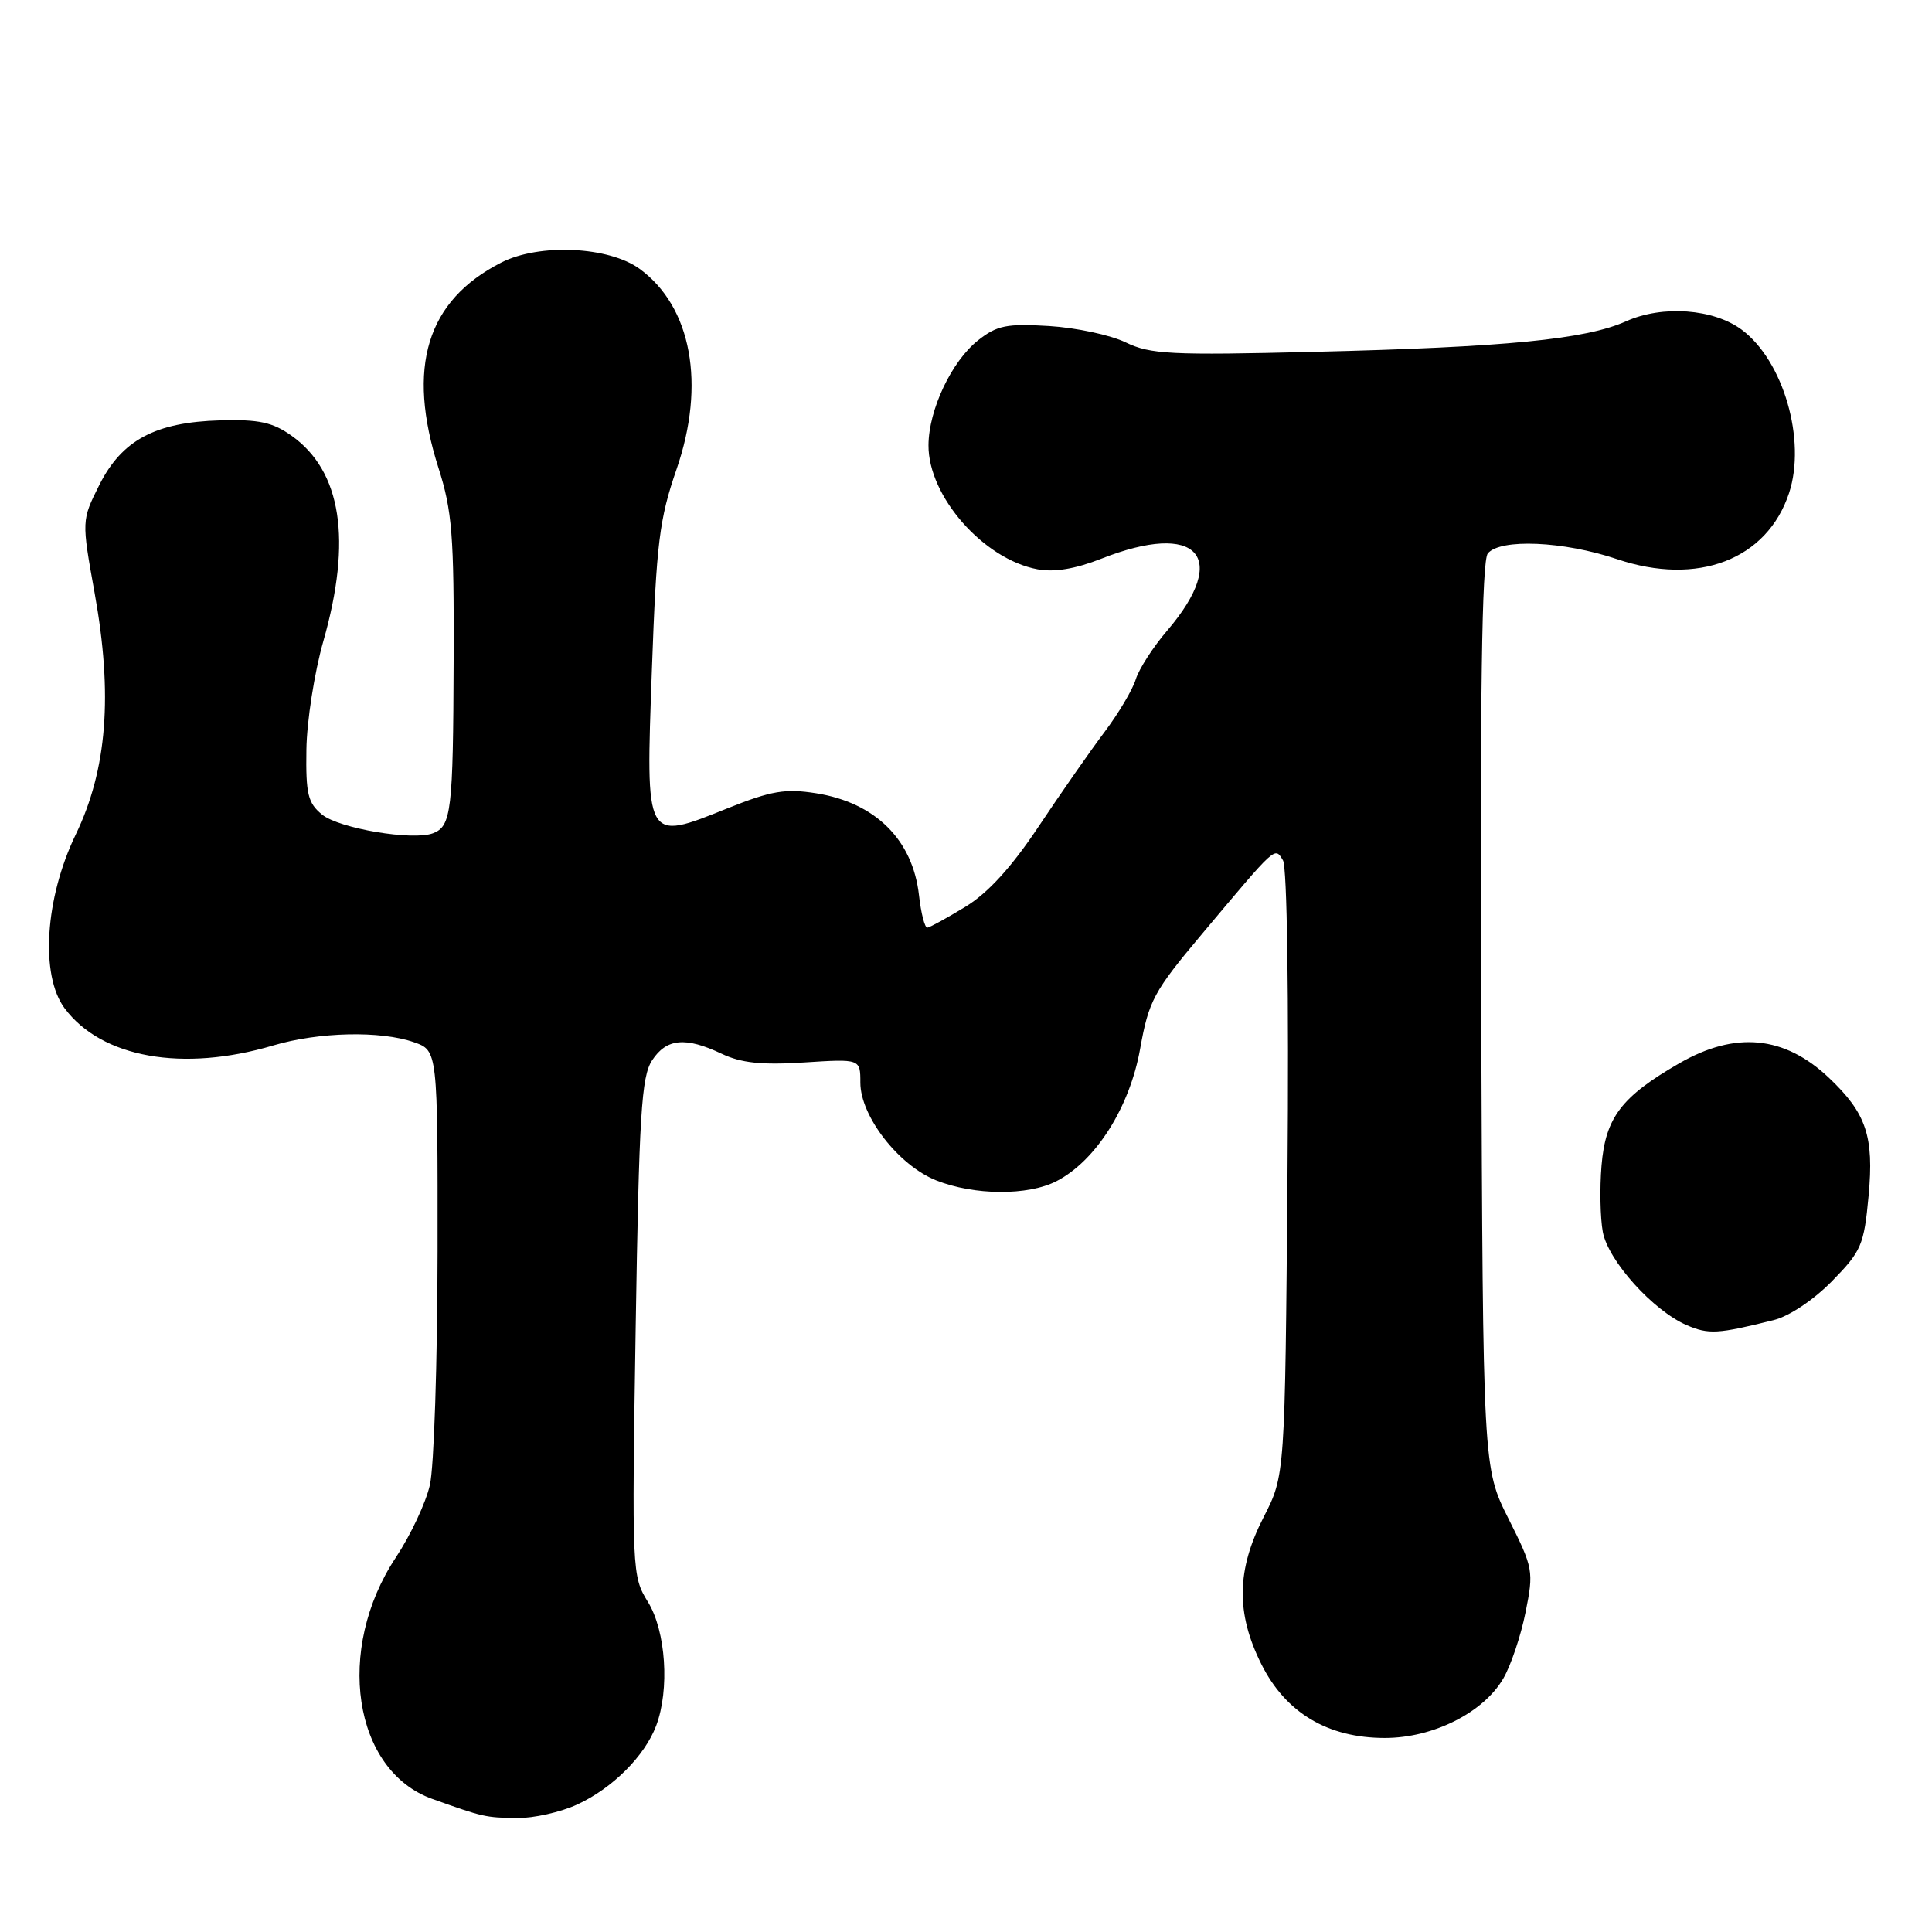 <?xml version="1.0" encoding="UTF-8" standalone="no"?>
<!DOCTYPE svg PUBLIC "-//W3C//DTD SVG 1.1//EN" "http://www.w3.org/Graphics/SVG/1.1/DTD/svg11.dtd" >
<svg xmlns="http://www.w3.org/2000/svg" xmlns:xlink="http://www.w3.org/1999/xlink" version="1.1" viewBox="0 0 256 256">
 <g >
 <path fill="currentColor"
d=" M 76.50 239.10 C 81.16 236.95 85.42 232.69 86.94 228.68 C 88.75 223.89 88.24 216.12 85.85 212.26 C 83.74 208.85 83.72 208.25 84.23 175.91 C 84.68 147.66 84.99 142.67 86.40 140.51 C 88.31 137.59 90.83 137.35 95.63 139.63 C 98.21 140.85 100.92 141.14 106.53 140.78 C 114.00 140.30 114.00 140.30 114.00 143.45 C 114.00 147.89 119.05 154.40 124.03 156.40 C 129.07 158.41 136.22 158.46 140.01 156.50 C 145.21 153.81 149.69 146.72 151.07 138.99 C 152.22 132.59 152.85 131.40 159.26 123.77 C 169.23 111.90 168.89 112.20 170.00 114.00 C 170.55 114.88 170.79 132.01 170.60 155.50 C 170.27 195.50 170.27 195.50 167.45 201.00 C 163.84 208.03 163.75 213.73 167.13 220.50 C 170.35 226.95 175.93 230.29 183.50 230.29 C 189.89 230.29 196.56 226.94 199.20 222.40 C 200.19 220.70 201.52 216.76 202.14 213.65 C 203.24 208.18 203.17 207.79 199.89 201.25 C 196.50 194.50 196.50 194.50 196.27 134.58 C 196.10 91.94 196.35 74.28 197.14 73.33 C 198.79 71.34 207.19 71.70 214.24 74.08 C 224.95 77.69 234.14 74.16 237.06 65.33 C 239.36 58.34 236.32 47.82 230.80 43.70 C 227.06 40.91 220.29 40.41 215.47 42.57 C 210.12 44.97 199.58 46.00 174.16 46.62 C 155.10 47.09 152.43 46.95 149.16 45.37 C 147.15 44.39 142.57 43.42 139.00 43.20 C 133.41 42.86 132.10 43.12 129.62 45.08 C 126.10 47.85 123.05 54.30 123.03 59.00 C 122.99 65.75 130.31 74.09 137.46 75.43 C 139.70 75.85 142.47 75.39 145.93 74.03 C 158.68 69.00 163.04 73.74 154.68 83.53 C 152.81 85.71 150.93 88.62 150.50 90.00 C 150.08 91.38 148.21 94.53 146.35 97.00 C 144.49 99.47 140.57 105.09 137.64 109.49 C 134.01 114.94 130.91 118.33 127.91 120.16 C 125.48 121.64 123.22 122.88 122.88 122.92 C 122.54 122.96 122.04 121.03 121.77 118.62 C 120.94 111.26 115.98 106.35 108.13 105.11 C 104.07 104.47 102.21 104.78 96.44 107.09 C 85.43 111.51 85.55 111.74 86.38 88.71 C 86.98 71.89 87.37 68.77 89.65 62.17 C 93.53 50.92 91.64 40.66 84.76 35.63 C 80.68 32.65 71.45 32.22 66.42 34.79 C 56.53 39.83 53.84 48.65 58.10 62.00 C 59.91 67.67 60.17 70.92 60.11 87.39 C 60.04 107.48 59.81 109.48 57.38 110.41 C 54.72 111.43 44.96 109.79 42.68 107.94 C 40.80 106.41 40.51 105.22 40.60 99.33 C 40.65 95.58 41.66 89.10 42.85 84.94 C 46.66 71.54 45.25 62.45 38.64 57.74 C 36.12 55.95 34.31 55.56 29.19 55.70 C 20.58 55.94 16.15 58.31 13.15 64.28 C 10.81 68.96 10.81 68.96 12.54 78.58 C 14.97 92.07 14.20 101.96 10.03 110.59 C 5.96 119.03 5.31 129.23 8.56 133.60 C 13.45 140.17 24.22 142.09 36.23 138.52 C 42.25 136.74 50.41 136.55 54.85 138.10 C 58.00 139.20 58.00 139.20 57.98 165.85 C 57.96 180.51 57.51 194.43 56.96 196.78 C 56.42 199.14 54.39 203.45 52.46 206.36 C 44.36 218.56 46.78 234.62 57.29 238.37 C 64.05 240.78 64.31 240.84 68.50 240.90 C 70.70 240.93 74.30 240.12 76.50 239.10 Z  M 235.02 174.92 C 237.06 174.42 240.31 172.25 242.74 169.77 C 246.65 165.78 246.99 165.00 247.60 158.44 C 248.33 150.56 247.30 147.51 242.34 142.81 C 236.44 137.23 229.95 136.60 222.50 140.90 C 214.83 145.33 212.74 148.08 212.21 154.45 C 211.96 157.45 212.04 161.41 212.38 163.24 C 213.10 167.07 219.05 173.67 223.50 175.59 C 226.41 176.84 227.61 176.77 235.02 174.92 Z "/>
</g>
</svg>